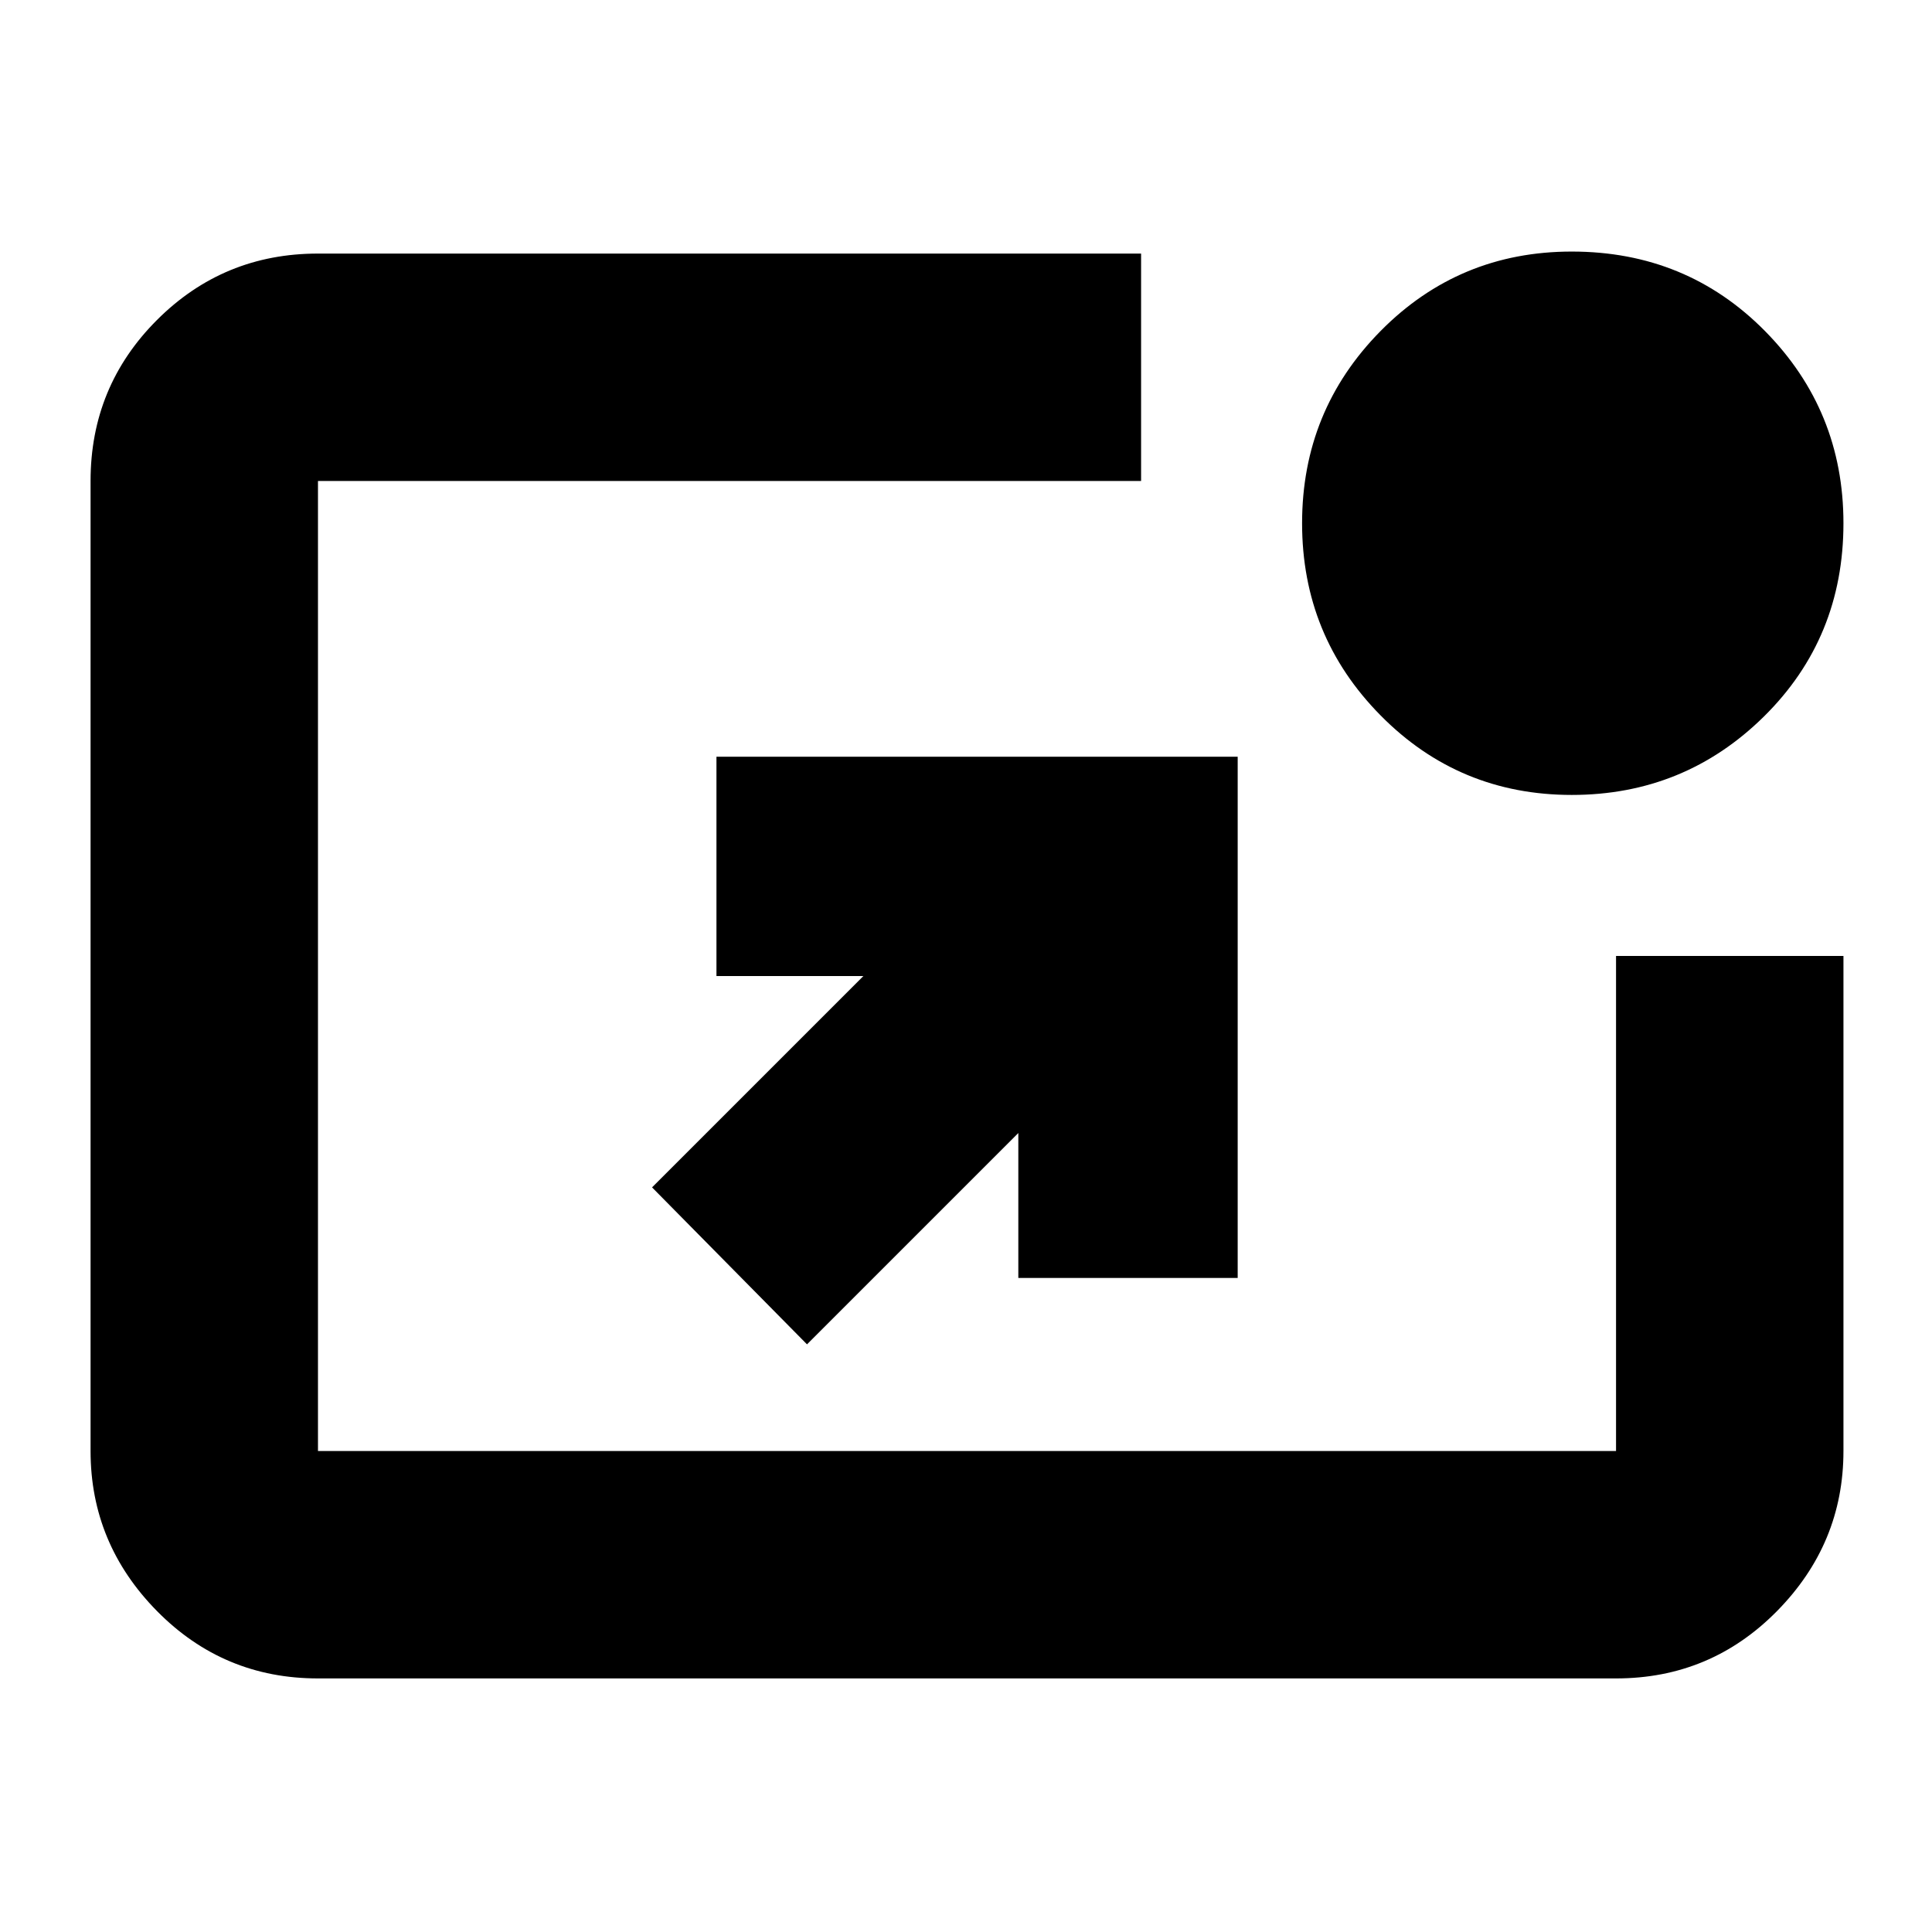 <svg xmlns="http://www.w3.org/2000/svg" height="24" width="24"><path d="M3.95 20.85q-1.175 0-2-.837-.825-.838-.825-1.988V5.975q0-1.175.825-2t2-.825h10.225v2.825H3.95v12.05h16.125v-6.15H22.9v6.15q0 1.15-.825 1.988-.825.837-2 .837Zm6.075-4.15L8.1 14.75l2.625-2.625H8.9V9.4h6.475v6.475H12.65v-1.8Zm9.5-6.825q-1.4 0-2.375-.988-.975-.987-.975-2.387t.975-2.388q.975-.987 2.375-.987 1.425 0 2.4.987.975.988.975 2.388 0 1.425-.987 2.4-.988.975-2.388.975Z"/></svg>